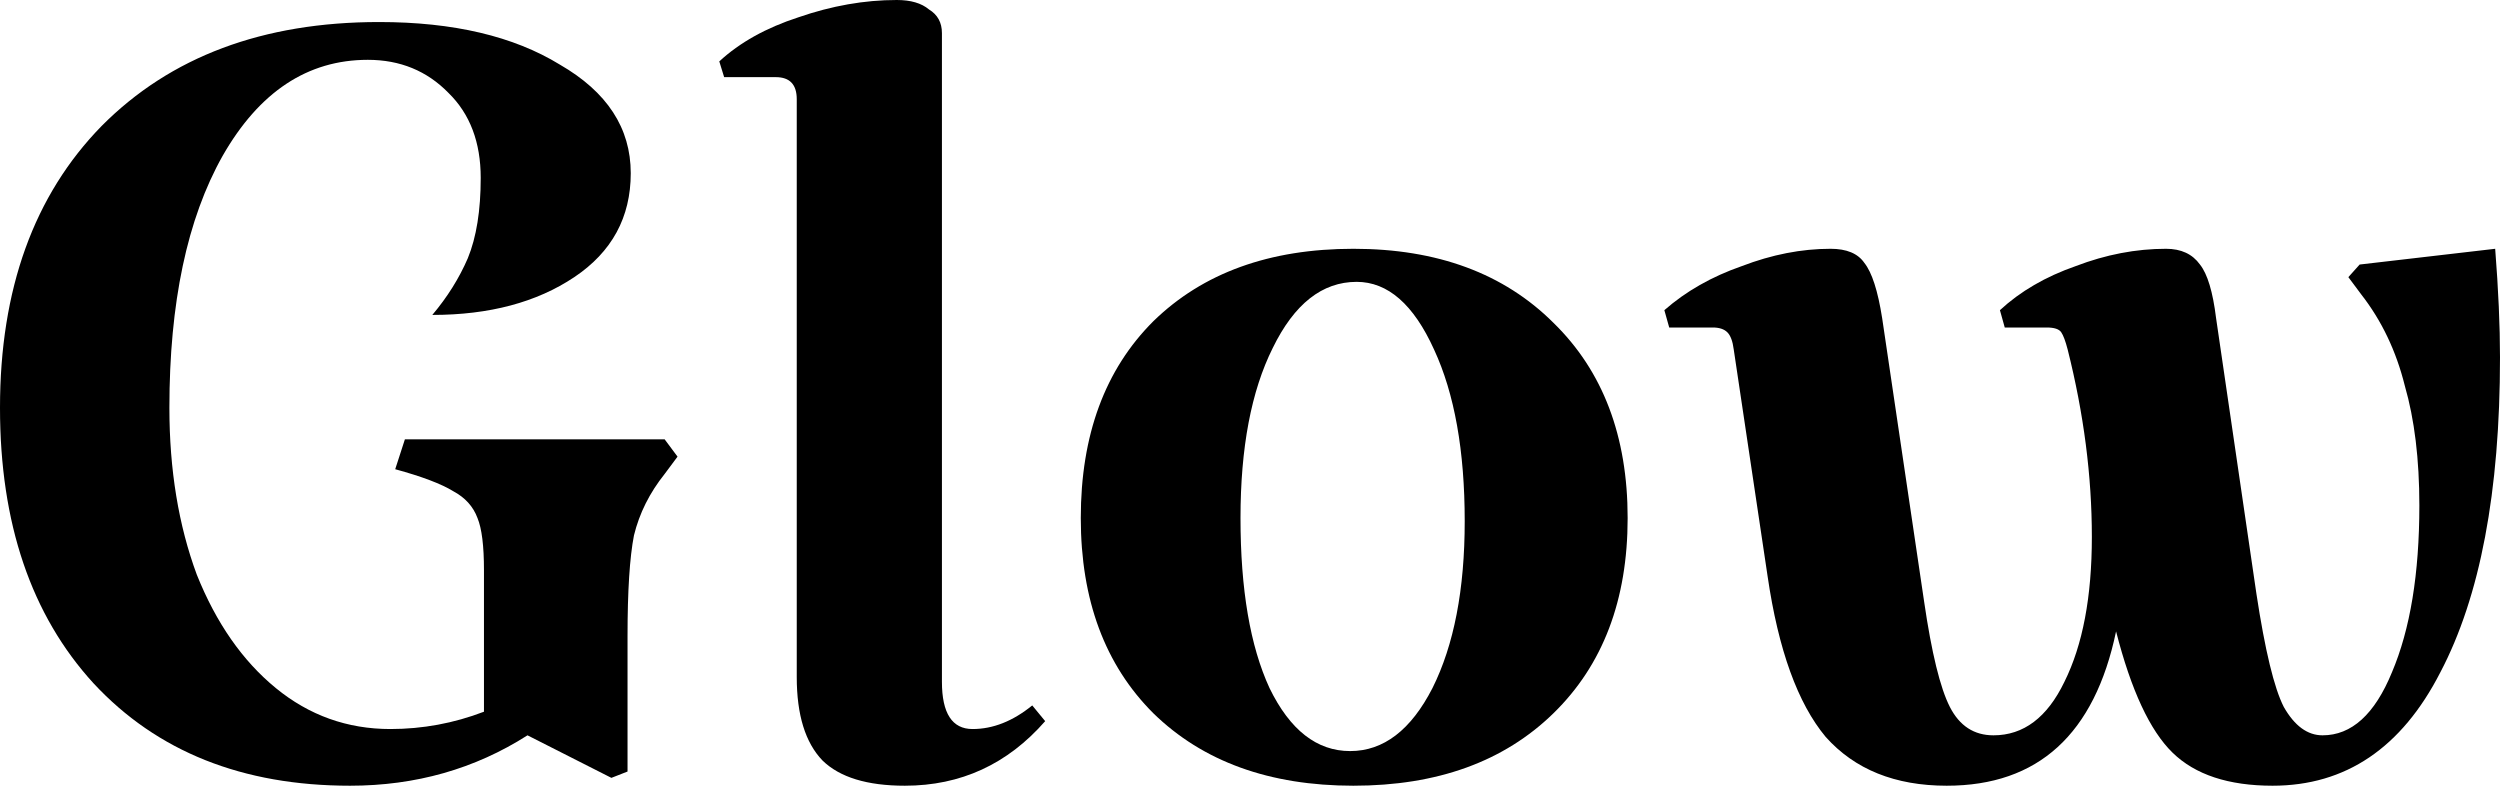 <svg width="70" height="22" viewBox="0 0 70 22" fill="none" xmlns="http://www.w3.org/2000/svg">
<g id="Glow">
<path d="M18.971 12.786L18.61 13.271C18.188 13.8 17.902 14.373 17.751 14.99C17.631 15.607 17.571 16.548 17.571 17.812V21.603L17.119 21.78L14.77 20.589C13.295 21.53 11.639 22 9.802 22C6.79 22 4.396 21.045 2.62 19.134C0.873 17.224 0 14.652 0 11.419C0 8.098 0.949 5.467 2.846 3.527C4.773 1.587 7.363 0.617 10.615 0.617C12.693 0.617 14.379 1.014 15.674 1.808C16.999 2.572 17.661 3.586 17.661 4.85C17.661 6.084 17.134 7.054 16.08 7.76C15.026 8.465 13.701 8.818 12.105 8.818C12.527 8.318 12.858 7.789 13.099 7.23C13.34 6.643 13.46 5.893 13.46 4.982C13.46 3.983 13.159 3.189 12.557 2.601C11.955 1.984 11.202 1.675 10.299 1.675C8.612 1.675 7.257 2.572 6.233 4.365C5.24 6.128 4.743 8.48 4.743 11.419C4.743 13.153 4.999 14.711 5.511 16.092C6.053 17.444 6.79 18.502 7.724 19.267C8.657 20.031 9.726 20.413 10.931 20.413C11.834 20.413 12.708 20.251 13.551 19.928V15.96C13.551 15.284 13.491 14.799 13.37 14.505C13.25 14.182 13.024 13.932 12.693 13.755C12.361 13.55 11.819 13.344 11.066 13.138L11.337 12.301H18.61L18.971 12.786Z" fill="black"/>
<path d="M26.374 19.09C26.374 19.972 26.66 20.413 27.232 20.413C27.804 20.413 28.361 20.192 28.903 19.752L29.265 20.192C28.211 21.398 26.901 22 25.335 22C24.281 22 23.513 21.765 23.031 21.295C22.549 20.795 22.309 20.016 22.309 18.958V2.778C22.309 2.366 22.113 2.16 21.721 2.16H20.276L20.14 1.719C20.713 1.19 21.45 0.779 22.354 0.485C23.287 0.162 24.206 0 25.109 0C25.5 0 25.802 0.088 26.012 0.265C26.253 0.411 26.374 0.632 26.374 0.926V19.09Z" fill="black"/>
<path d="M30.262 14.505C30.262 12.183 30.939 10.346 32.294 8.994C33.68 7.642 35.547 6.966 37.895 6.966C40.244 6.966 42.111 7.657 43.496 9.038C44.882 10.39 45.574 12.212 45.574 14.505C45.574 16.798 44.882 18.62 43.496 19.972C42.111 21.324 40.244 22 37.895 22C35.547 22 33.68 21.324 32.294 19.972C30.939 18.62 30.262 16.798 30.262 14.505ZM41.012 14.593C41.012 12.624 40.726 11.022 40.154 9.788C39.582 8.524 38.859 7.892 37.986 7.892C37.022 7.892 36.239 8.509 35.637 9.743C35.035 10.949 34.734 12.536 34.734 14.505C34.734 16.504 35.005 18.091 35.547 19.267C36.119 20.442 36.872 21.03 37.805 21.03C38.739 21.03 39.506 20.442 40.109 19.267C40.711 18.061 41.012 16.504 41.012 14.593Z" fill="black"/>
<path d="M54.507 22C53.062 22 51.932 21.544 51.119 20.633C50.336 19.693 49.794 18.194 49.493 16.136L48.545 9.788C48.515 9.552 48.454 9.391 48.364 9.303C48.274 9.214 48.138 9.17 47.958 9.17H46.738L46.602 8.685C47.205 8.156 47.927 7.745 48.771 7.451C49.614 7.128 50.442 6.966 51.255 6.966C51.706 6.966 52.023 7.098 52.203 7.363C52.414 7.627 52.58 8.142 52.7 8.906L53.875 16.842C54.085 18.282 54.326 19.267 54.597 19.796C54.868 20.325 55.275 20.589 55.817 20.589C56.66 20.589 57.323 20.09 57.804 19.09C58.316 18.061 58.572 16.709 58.572 15.034C58.572 13.329 58.346 11.581 57.895 9.788C57.834 9.552 57.774 9.391 57.714 9.303C57.654 9.214 57.518 9.17 57.307 9.17H56.133L55.998 8.685C56.57 8.156 57.277 7.745 58.12 7.451C58.964 7.128 59.807 6.966 60.65 6.966C61.072 6.966 61.388 7.113 61.599 7.407C61.809 7.671 61.96 8.171 62.05 8.906L63.179 16.621C63.42 18.208 63.676 19.267 63.947 19.796C64.249 20.325 64.61 20.589 65.031 20.589C65.844 20.589 66.492 20.001 66.974 18.826C67.486 17.621 67.742 16.063 67.742 14.152C67.742 12.859 67.606 11.742 67.335 10.802C67.094 9.832 66.688 8.979 66.115 8.244L65.754 7.76L66.07 7.407L69.865 6.966C69.955 8.112 70 9.126 70 10.008C70 13.77 69.443 16.709 68.329 18.826C67.245 20.942 65.679 22 63.631 22C62.397 22 61.463 21.691 60.831 21.074C60.198 20.457 59.671 19.325 59.25 17.679C58.648 20.56 57.067 22 54.507 22Z" fill="black"/>
</g>
</svg>
